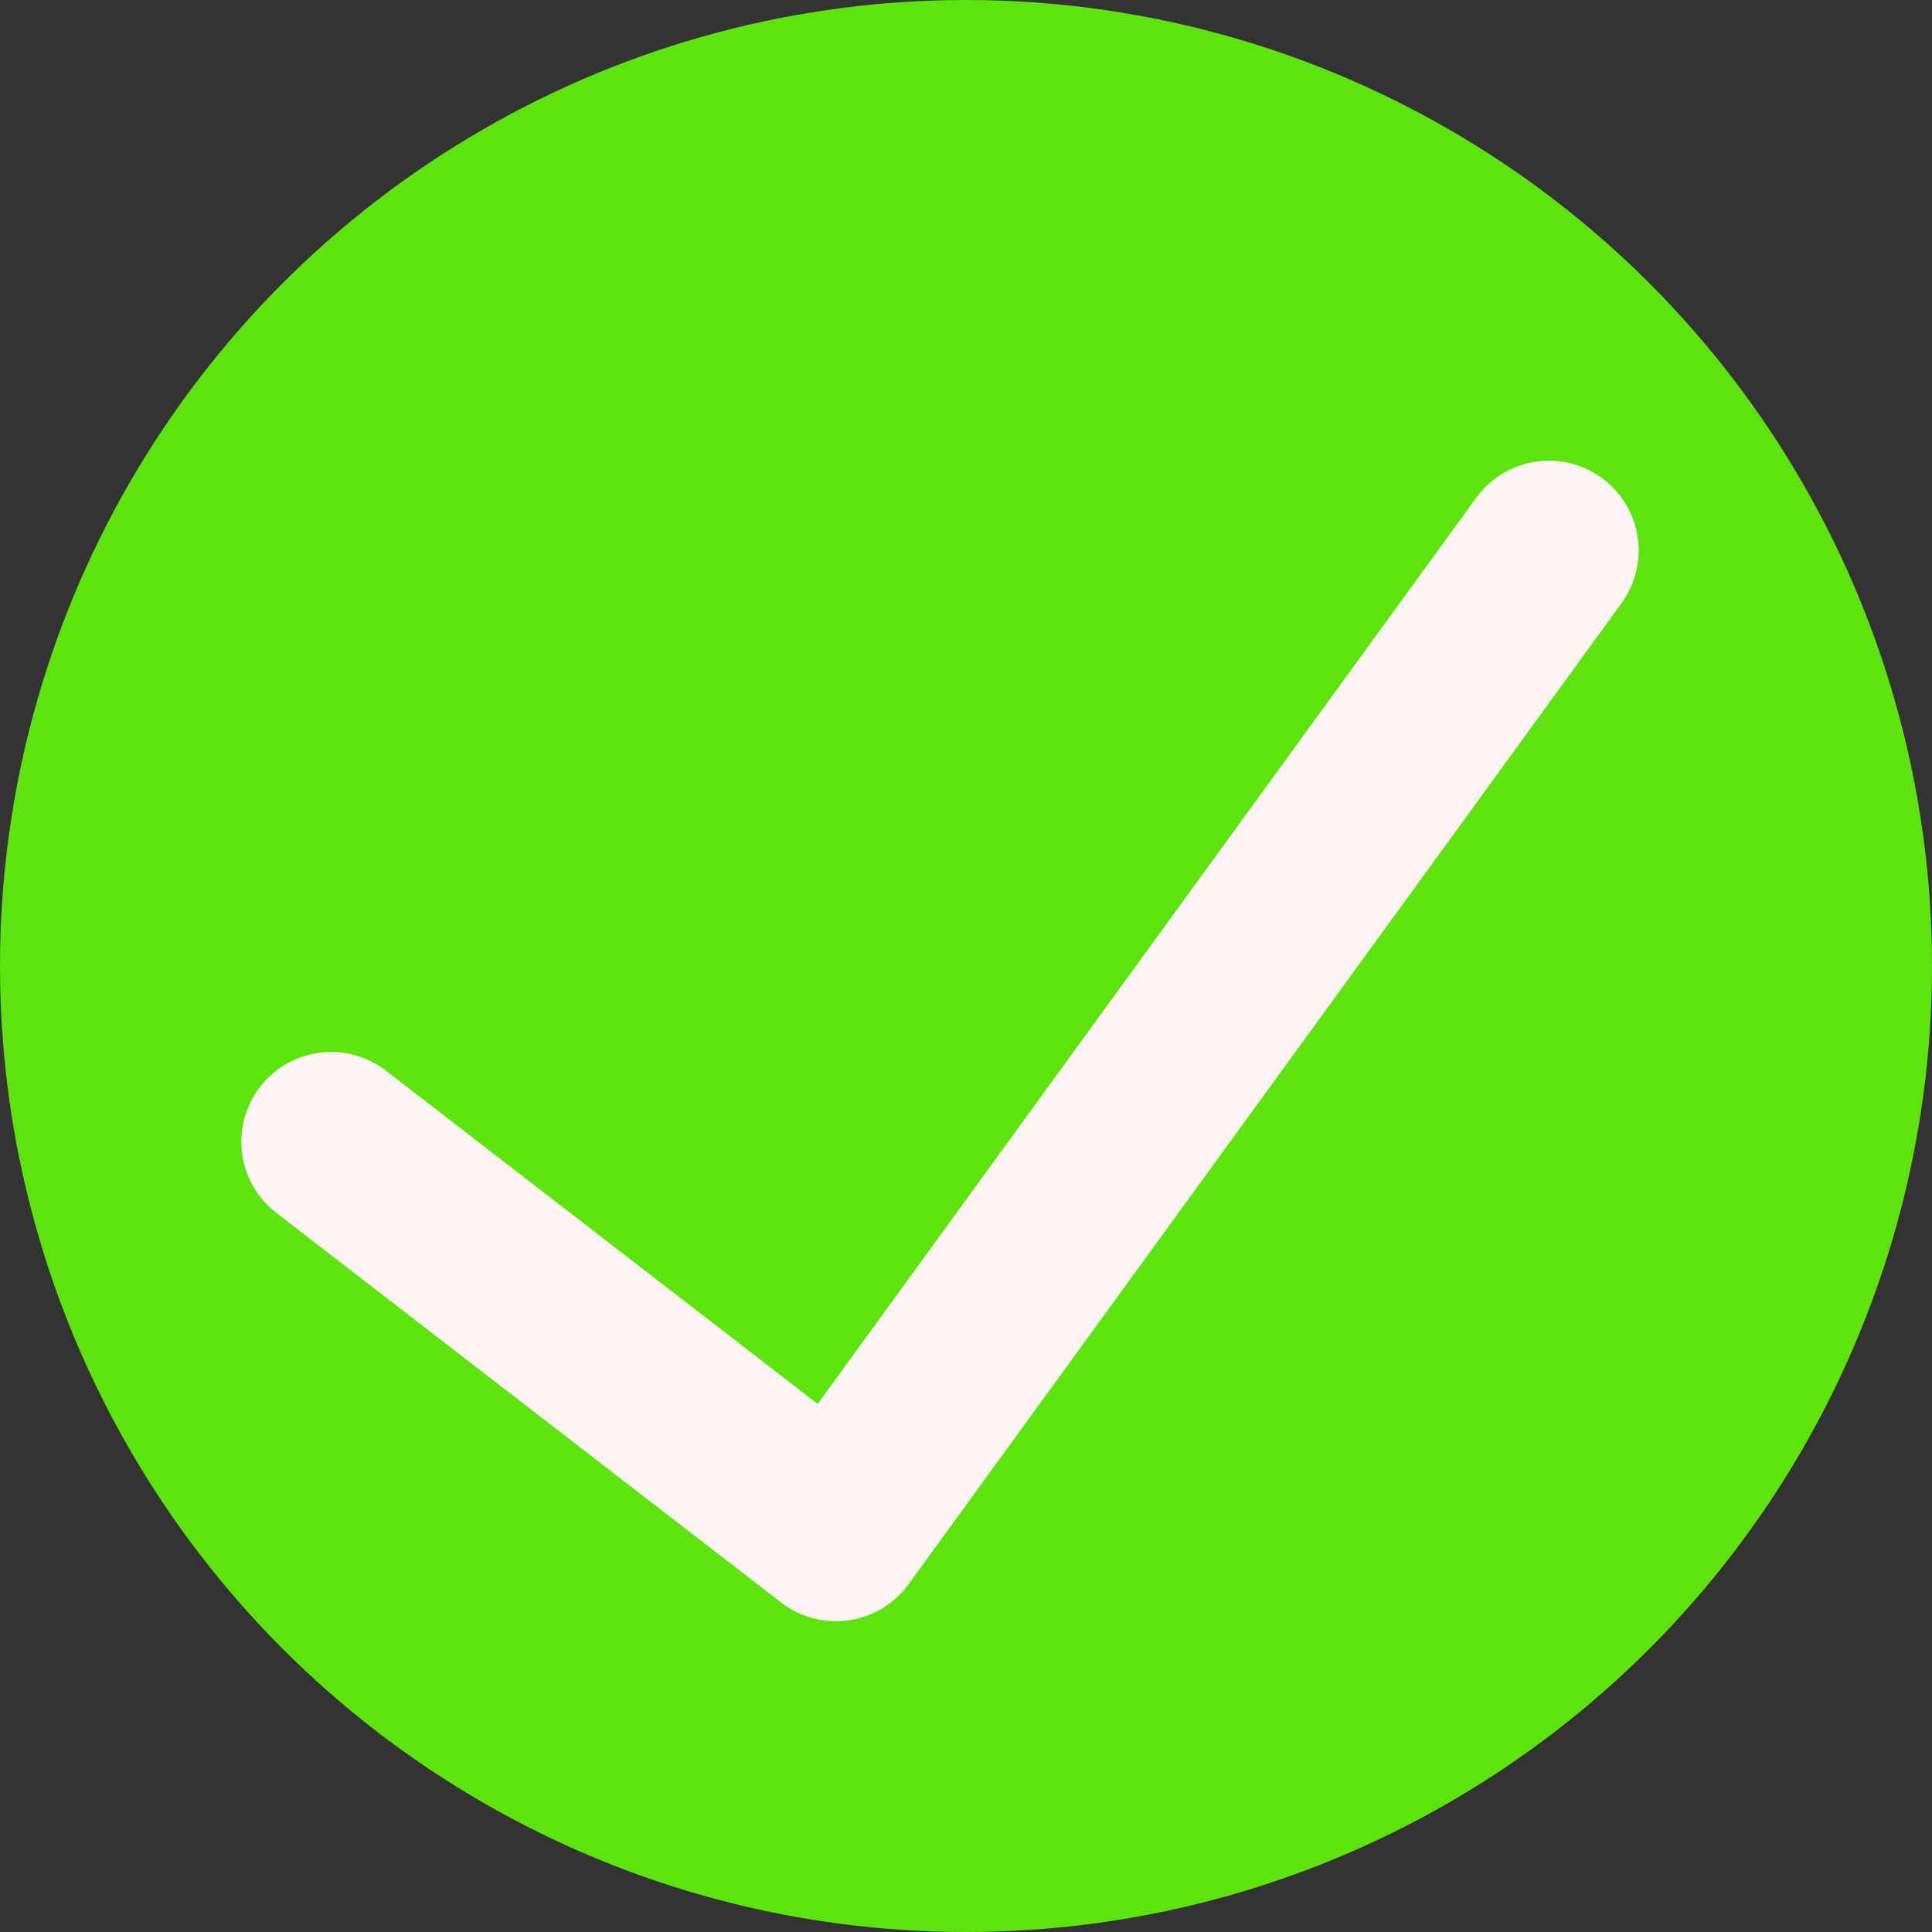 <?xml version="1.0" encoding="UTF-8" standalone="no"?>
<svg
   xmlns:dc="http://purl.org/dc/elements/1.1/"
   xmlns:cc="http://creativecommons.org/ns#"
   xmlns:rdf="http://www.w3.org/1999/02/22-rdf-syntax-ns#"
   xmlns:svg="http://www.w3.org/2000/svg"
   xmlns="http://www.w3.org/2000/svg"
   xmlns:sodipodi="http://sodipodi.sourceforge.net/DTD/sodipodi-0.dtd"
   xmlns:inkscape="http://www.inkscape.org/namespaces/inkscape"
   width="53.826mm"
   height="53.826mm"
   viewBox="0 0 53.826 53.826"
   version="1.1"
   id="svg8"
   inkscape:version="1.0.2 (e86c870879, 2021-01-15)"
   sodipodi:docname="sev0.svg">
  <rect x="0" y="0" width="53.826" height="53.826" fill="#333333" stroke="none"/>
  <defs
     id="defs2" />
  <sodipodi:namedview
     id="base"
     pagecolor="#ffffff"
     bordercolor="#666666"
     borderopacity="1.0"
     inkscape:pageopacity="0.0"
     inkscape:pageshadow="2"
     inkscape:zoom="0.98994949"
     inkscape:cx="-79.764263"
     inkscape:cy="390.07353"
     inkscape:document-units="mm"
     inkscape:current-layer="layer1"
     inkscape:document-rotation="0"
     showgrid="false"
     showguides="true"
     inkscape:guide-bbox="true"
     inkscape:window-width="1920"
     inkscape:window-height="1136"
     inkscape:window-x="0"
     inkscape:window-y="379"
     inkscape:window-maximized="1">
    <sodipodi:guide
       position="-13.264,76.292"
       orientation="0,-1"
       id="guide960" />
  </sodipodi:namedview>
  <g
     inkscape:label="Layer 1"
     inkscape:groupmode="layer"
     id="layer1"
     transform="translate(-124.983,-47.055)">
    <g
       id="g964">
      <circle
         style="fill:#5de40f;fill-opacity:1;stroke:none;stroke-width:0.887;stroke-linecap:round;stroke-linejoin:round;stroke-miterlimit:4;stroke-dasharray:none"
         id="circle920"
         cx="151.896"
         cy="73.968"
         r="26.913" />
      <path
         style="fill:none;stroke:#fff4f4;stroke-width:5;stroke-linecap:round;stroke-linejoin:round;stroke-miterlimit:4;stroke-dasharray:none;stroke-opacity:1"
         d="m 134.207,78.864 14.066,10.857 19.863,-27.33"
         id="path922"
         sodipodi:nodetypes="ccc" />
    </g>
  </g>
</svg>
